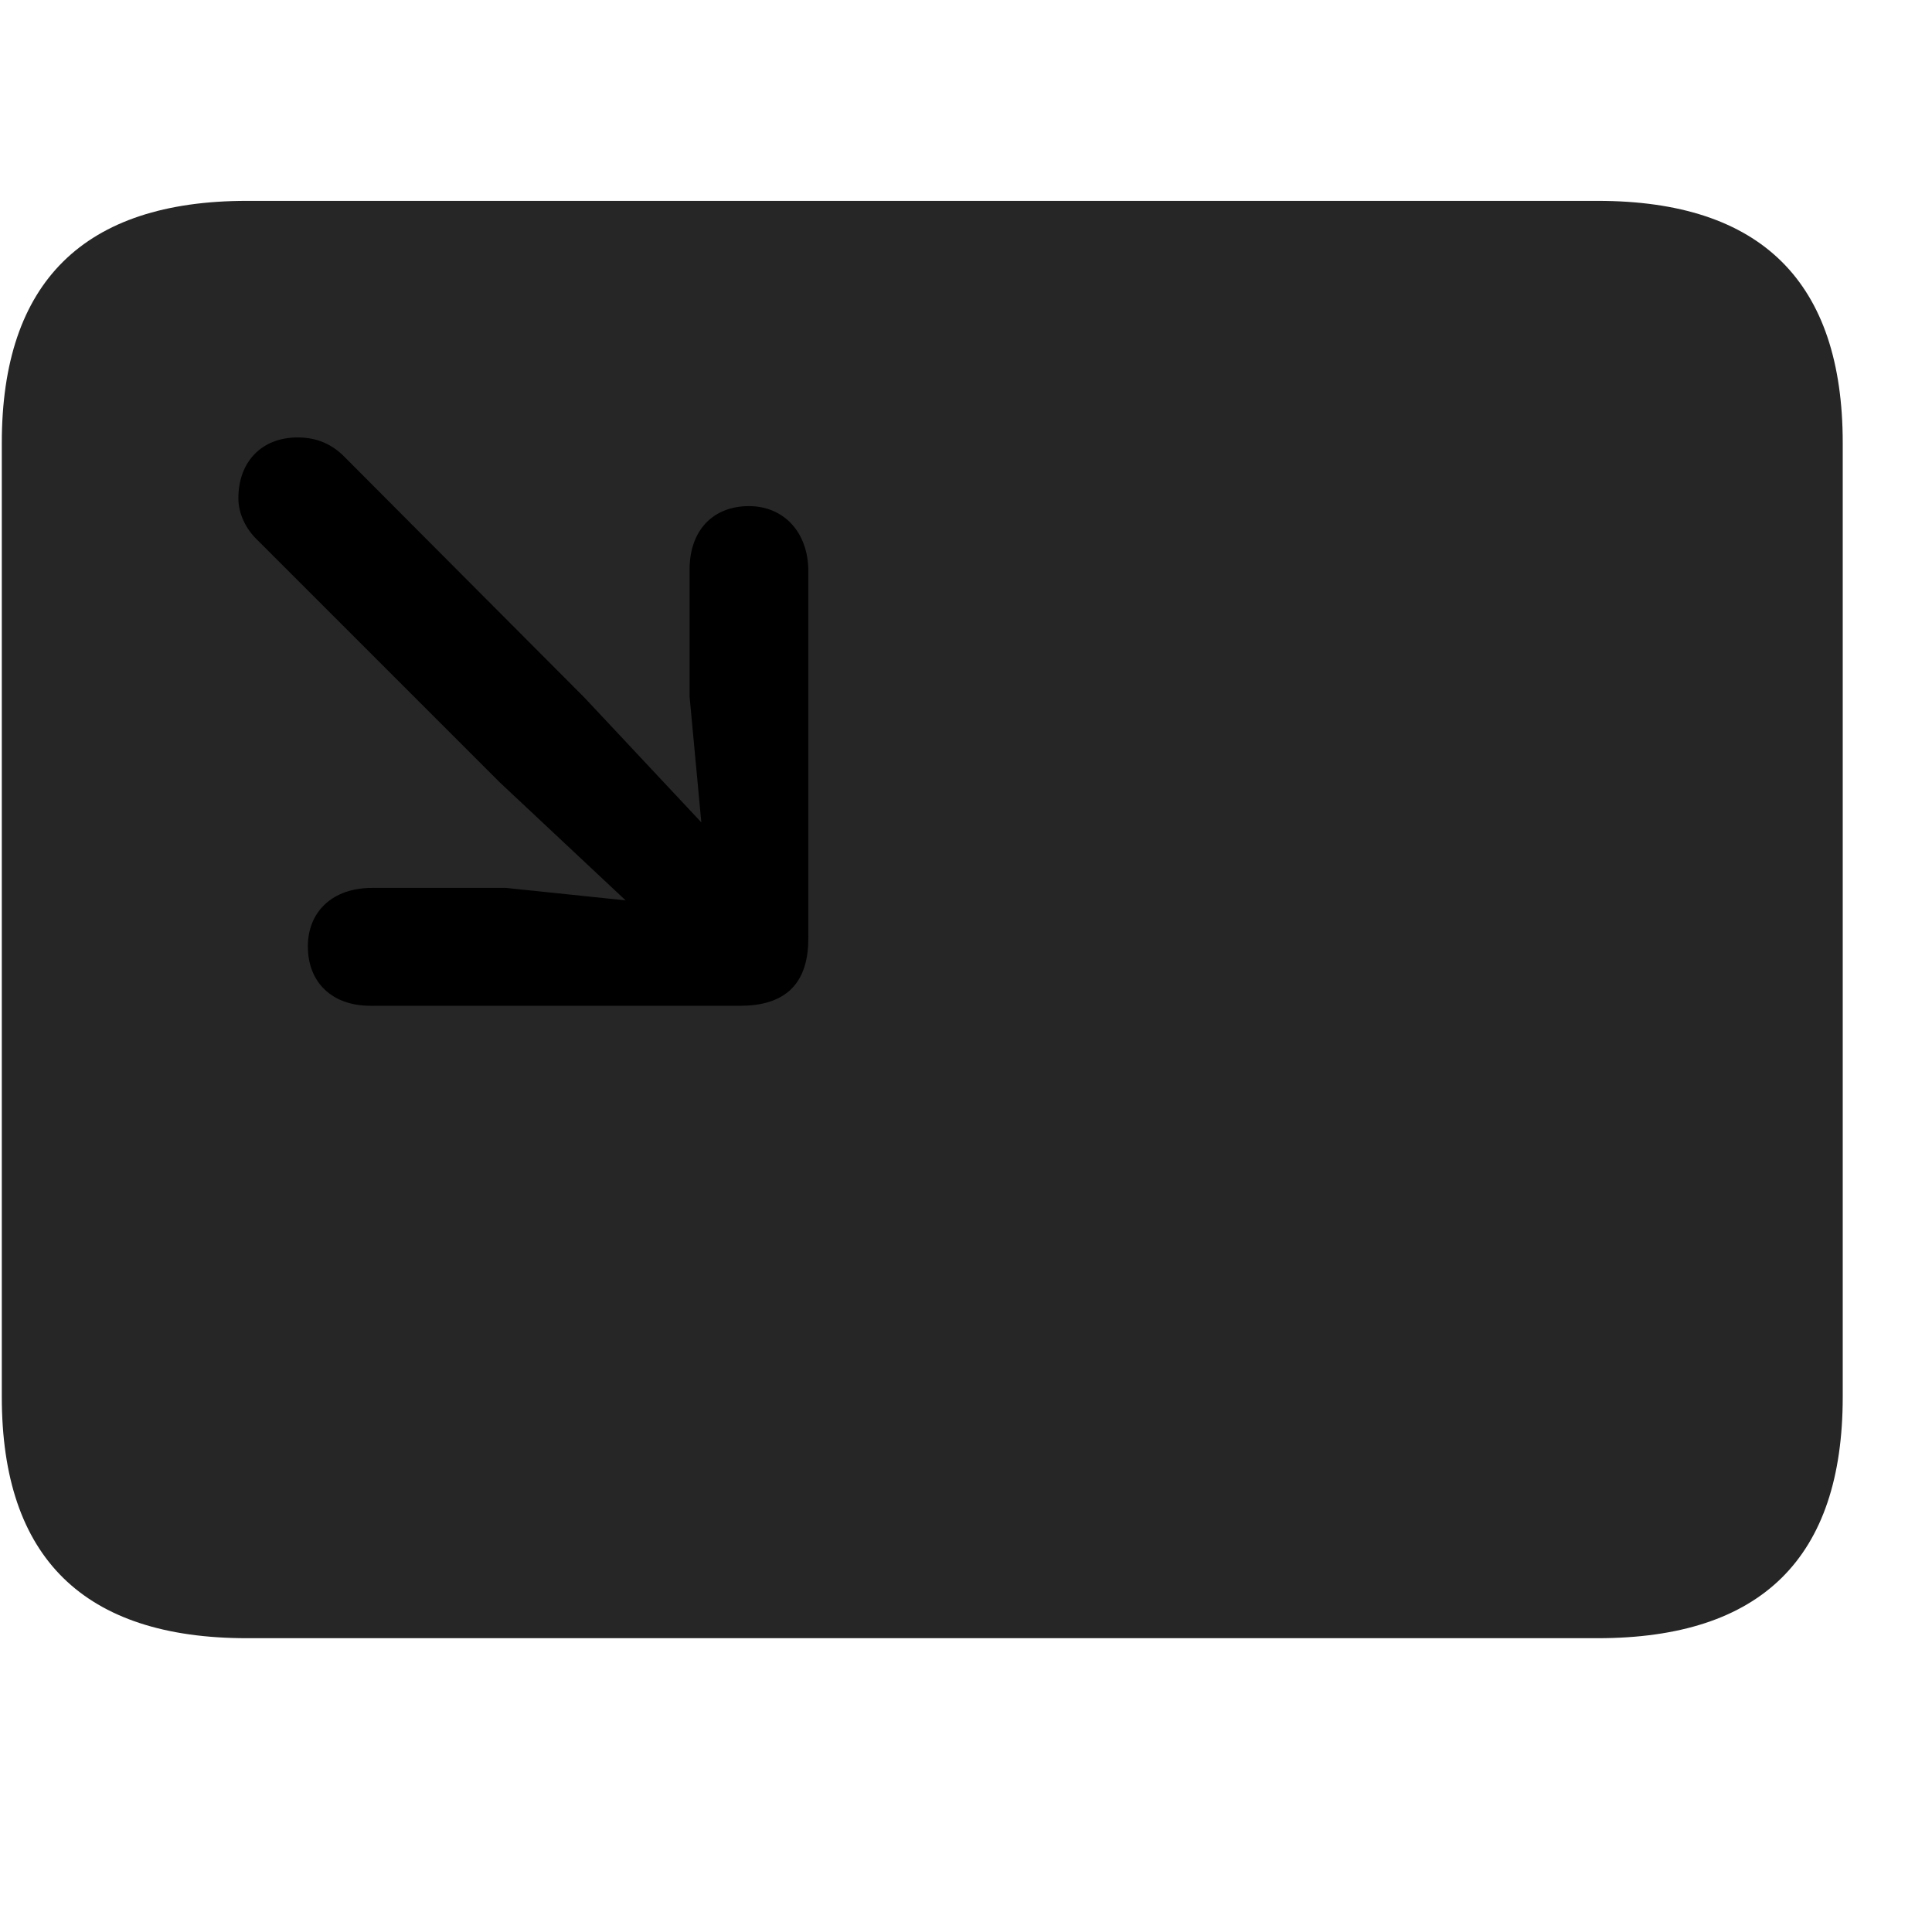<svg width="29" height="29" viewBox="0 0 29 29" fill="currentColor" xmlns="http://www.w3.org/2000/svg">
<g clip-path="url(#clip0_2207_34222)">
<path d="M3.707 24.59H23.98C26.441 24.59 27.66 23.383 27.66 20.968V6.648C27.66 4.234 26.441 3.015 23.98 3.015H3.707C1.258 3.015 0.027 4.234 0.027 6.648V20.968C0.027 23.383 1.258 24.59 3.707 24.59Z" fill="currentColor" fill-opacity="0.85"/>
<path d="M11.242 7.597C11.77 7.597 12.133 7.996 12.133 8.57V14.09C12.133 14.816 11.734 15.097 11.113 15.097H5.559C4.984 15.097 4.621 14.746 4.621 14.207C4.621 13.68 4.996 13.328 5.582 13.328H7.598L9.391 13.515L7.504 11.746L3.871 8.113C3.695 7.949 3.578 7.715 3.578 7.48C3.578 6.929 3.93 6.566 4.469 6.566C4.762 6.566 4.984 6.672 5.16 6.847L8.781 10.48L10.527 12.344L10.351 10.457V8.547C10.351 7.961 10.703 7.597 11.242 7.597Z" fill="currentColor"/>
</g>
<defs>
<clipPath id="clip0_2207_34222">
<rect width="27.633" height="21.574" fill="currentColor" transform="translate(0.027 3.015)"/>
</clipPath>
</defs>
</svg>
